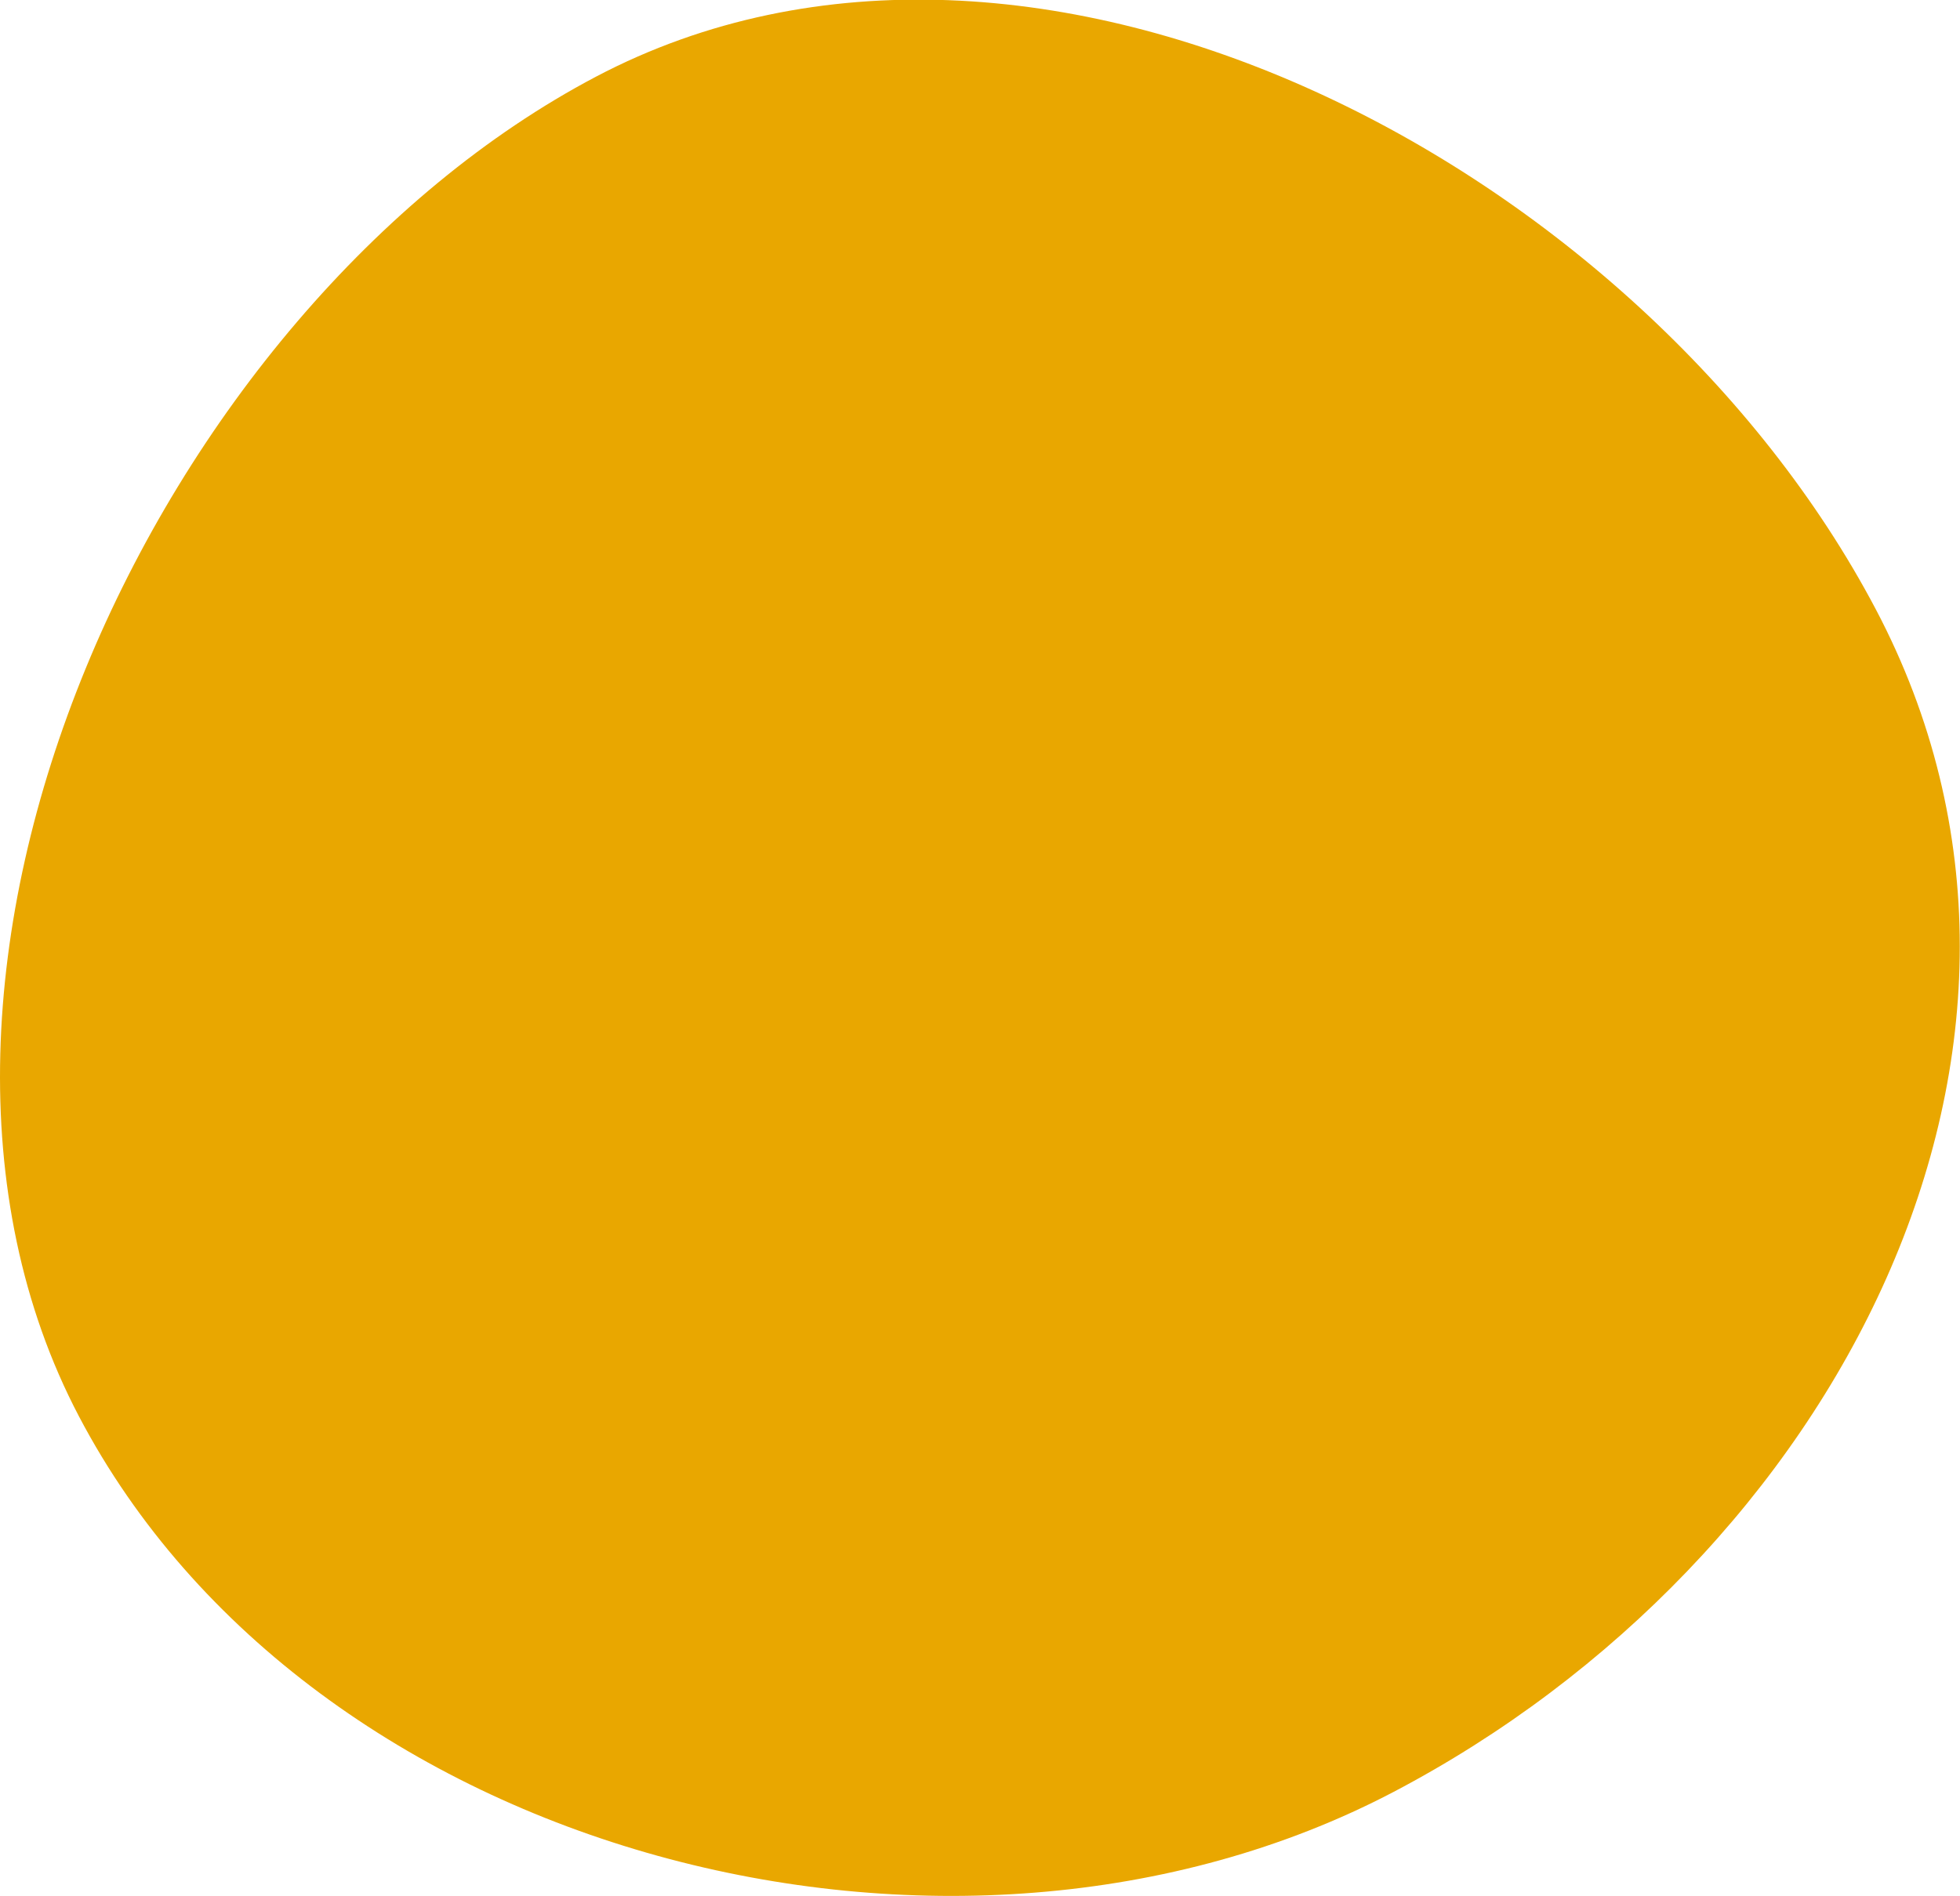 <svg xmlns="http://www.w3.org/2000/svg" viewBox="0 0 35.78 34.62"><path d="M34.24 11.12c4.22 8-.76 17.38-8.8 21.6s-19.78 1.18-24-6.86S2.85 5.63 10.88 1.4 30 3.08 34.24 11.12z" fill="#e9a700" data-name="Layer 2"/></svg>